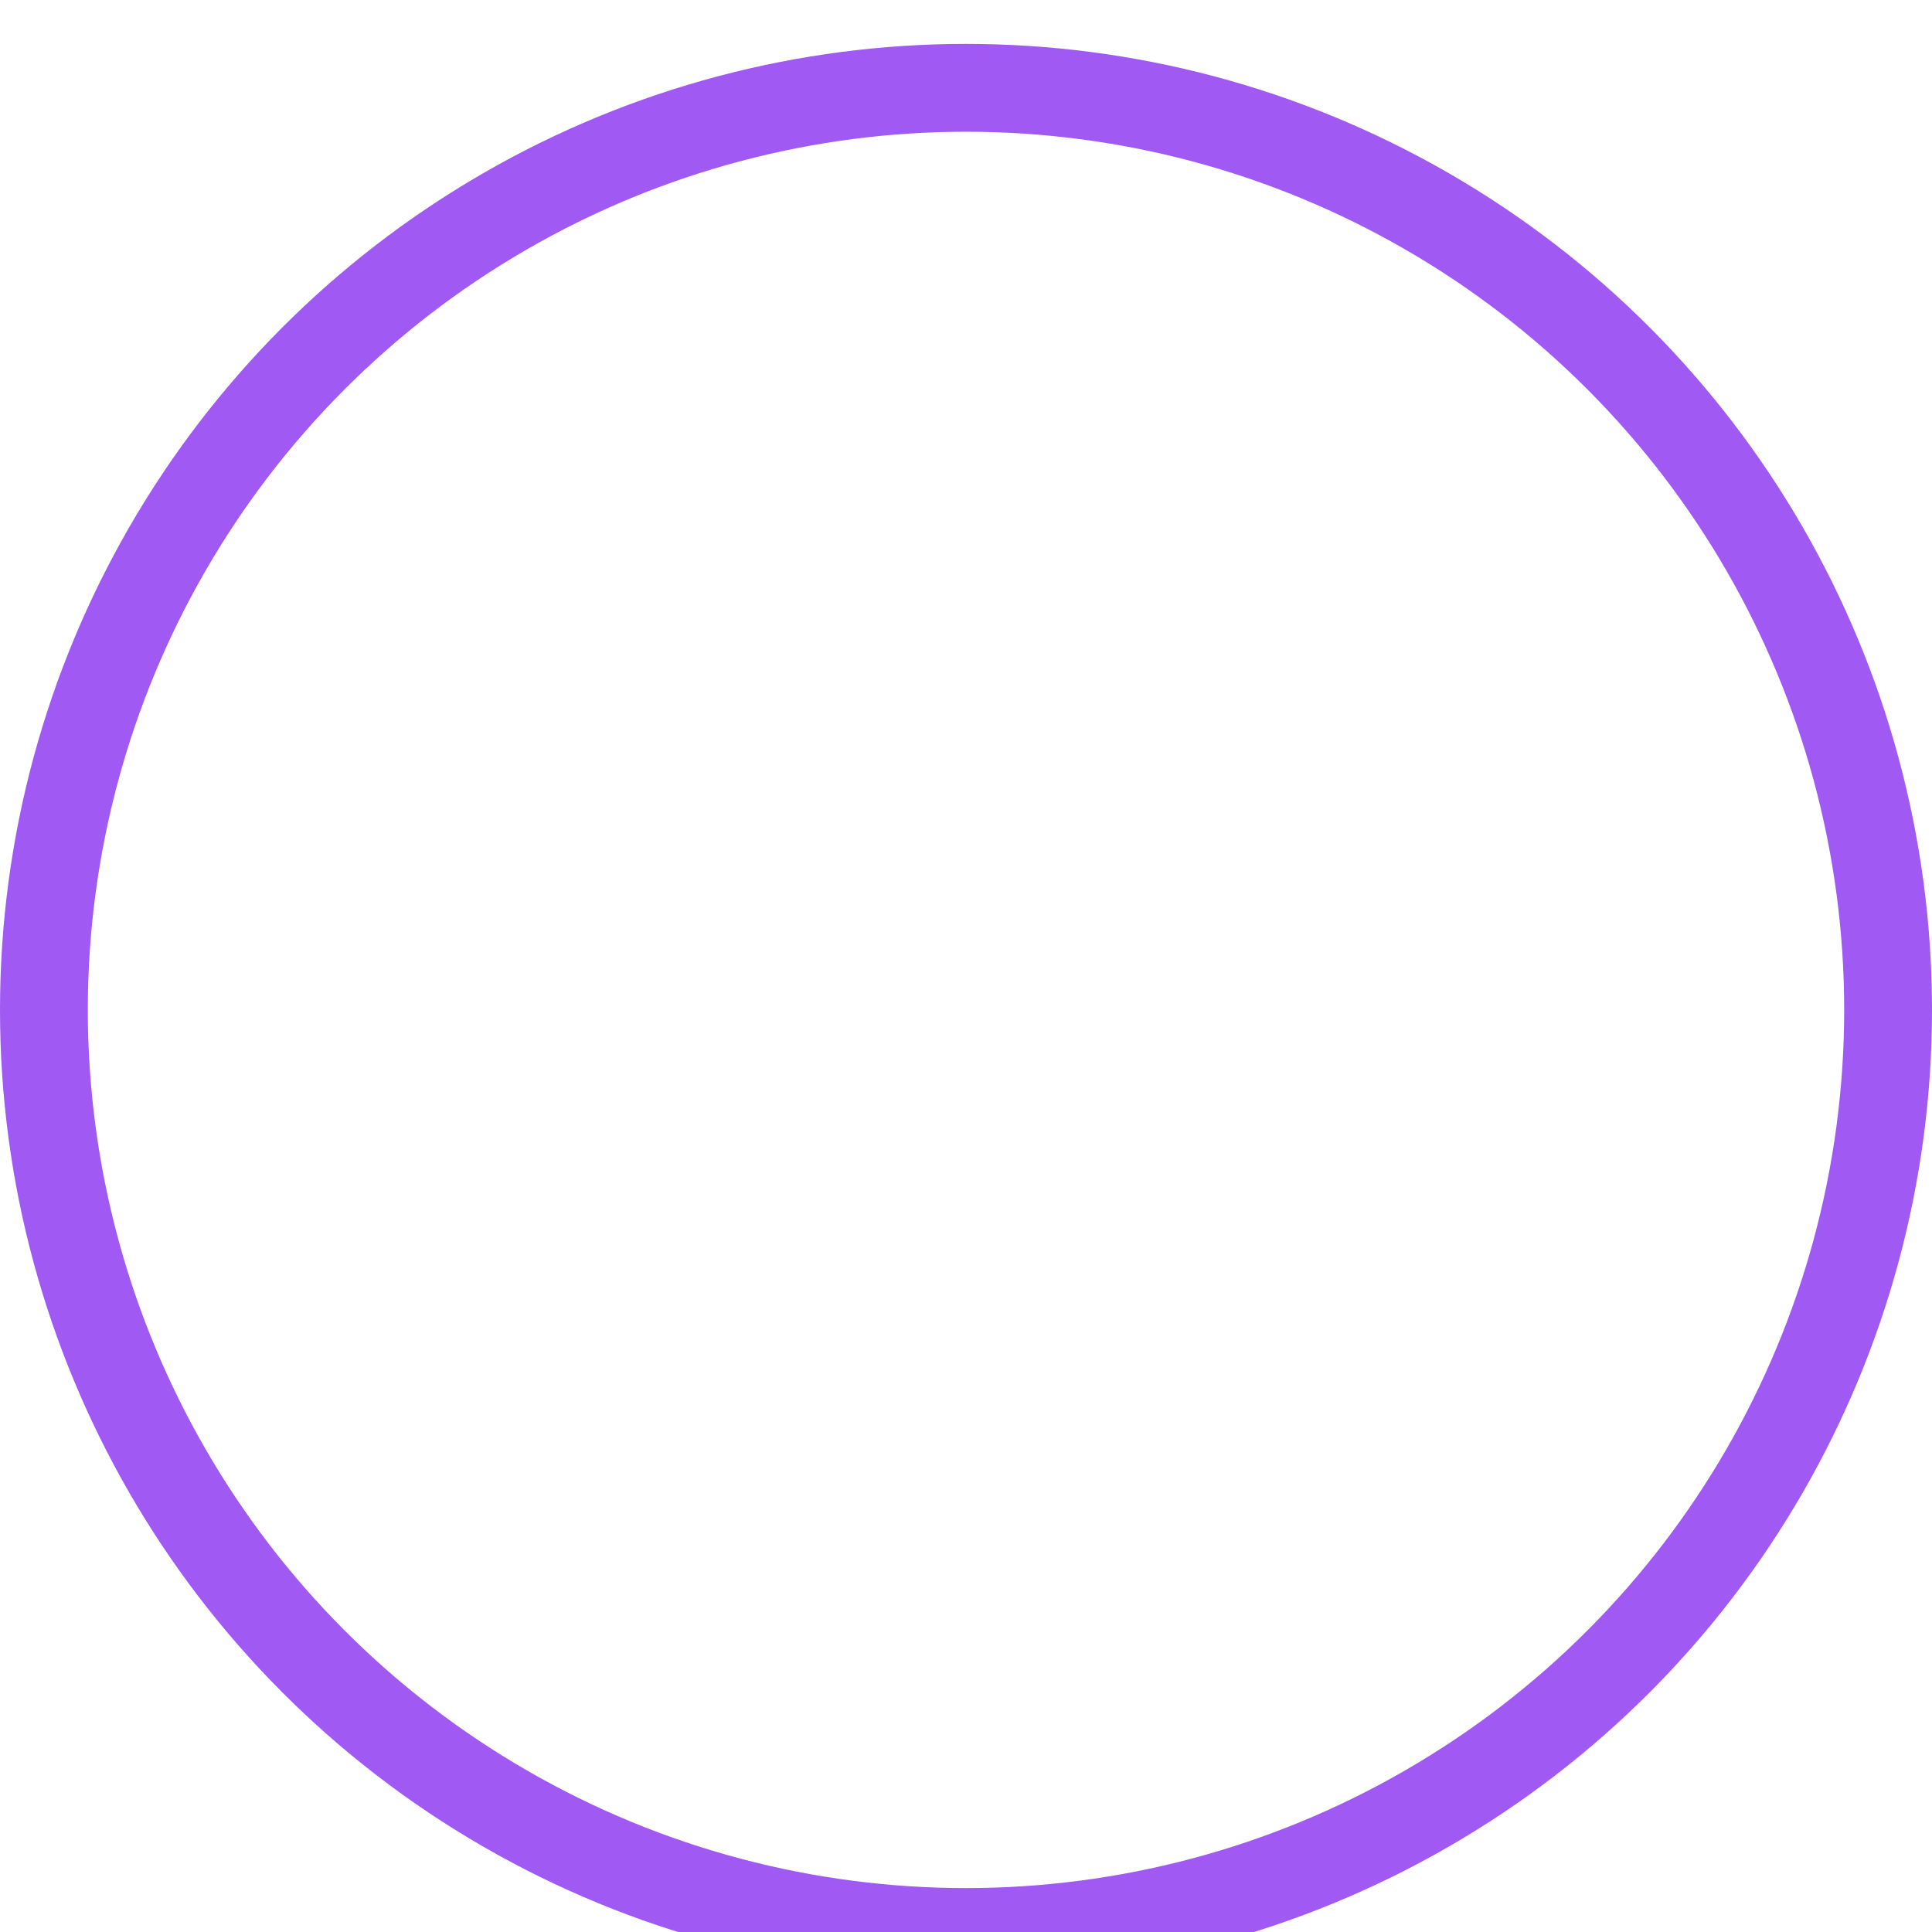 <svg xmlns="http://www.w3.org/2000/svg" width="88" height="88" viewBox="0 0 88 88" fill="none">
  <g filter="url(#filter0_d_629_1645)">
    <circle cx="44" cy="44" r="42" stroke="#A059F3" stroke-width="4"/>
  </g>
  <defs>
    <filter id="filter0_d_629_1645" x="0" y="0" width="88" height="88" filterUnits="userSpaceOnUse" color-interpolation-filters="sRGB">
      <feFlood flood-opacity="0" result="BackgroundImageFix"/>
      <feColorMatrix in="SourceAlpha" type="matrix" values="0 0 0 0 0 0 0 0 0 0 0 0 0 0 0 0 0 0 127 0" result="hardAlpha"/>
      <feOffset dy="2"/>
      <feGaussianBlur stdDeviation="4"/>
      <feComposite in2="hardAlpha" operator="out"/>
      <feColorMatrix type="matrix" values="0 0 0 0 0 0 0 0 0 0 0 0 0 0 0 0 0 0 0.08 0"/>
      <feBlend mode="normal" in2="BackgroundImageFix" result="effect1_dropShadow_629_1645"/>
      <feBlend mode="normal" in="SourceGraphic" in2="effect1_dropShadow_629_1645" result="shape"/>
    </filter>
  </defs>
</svg>
